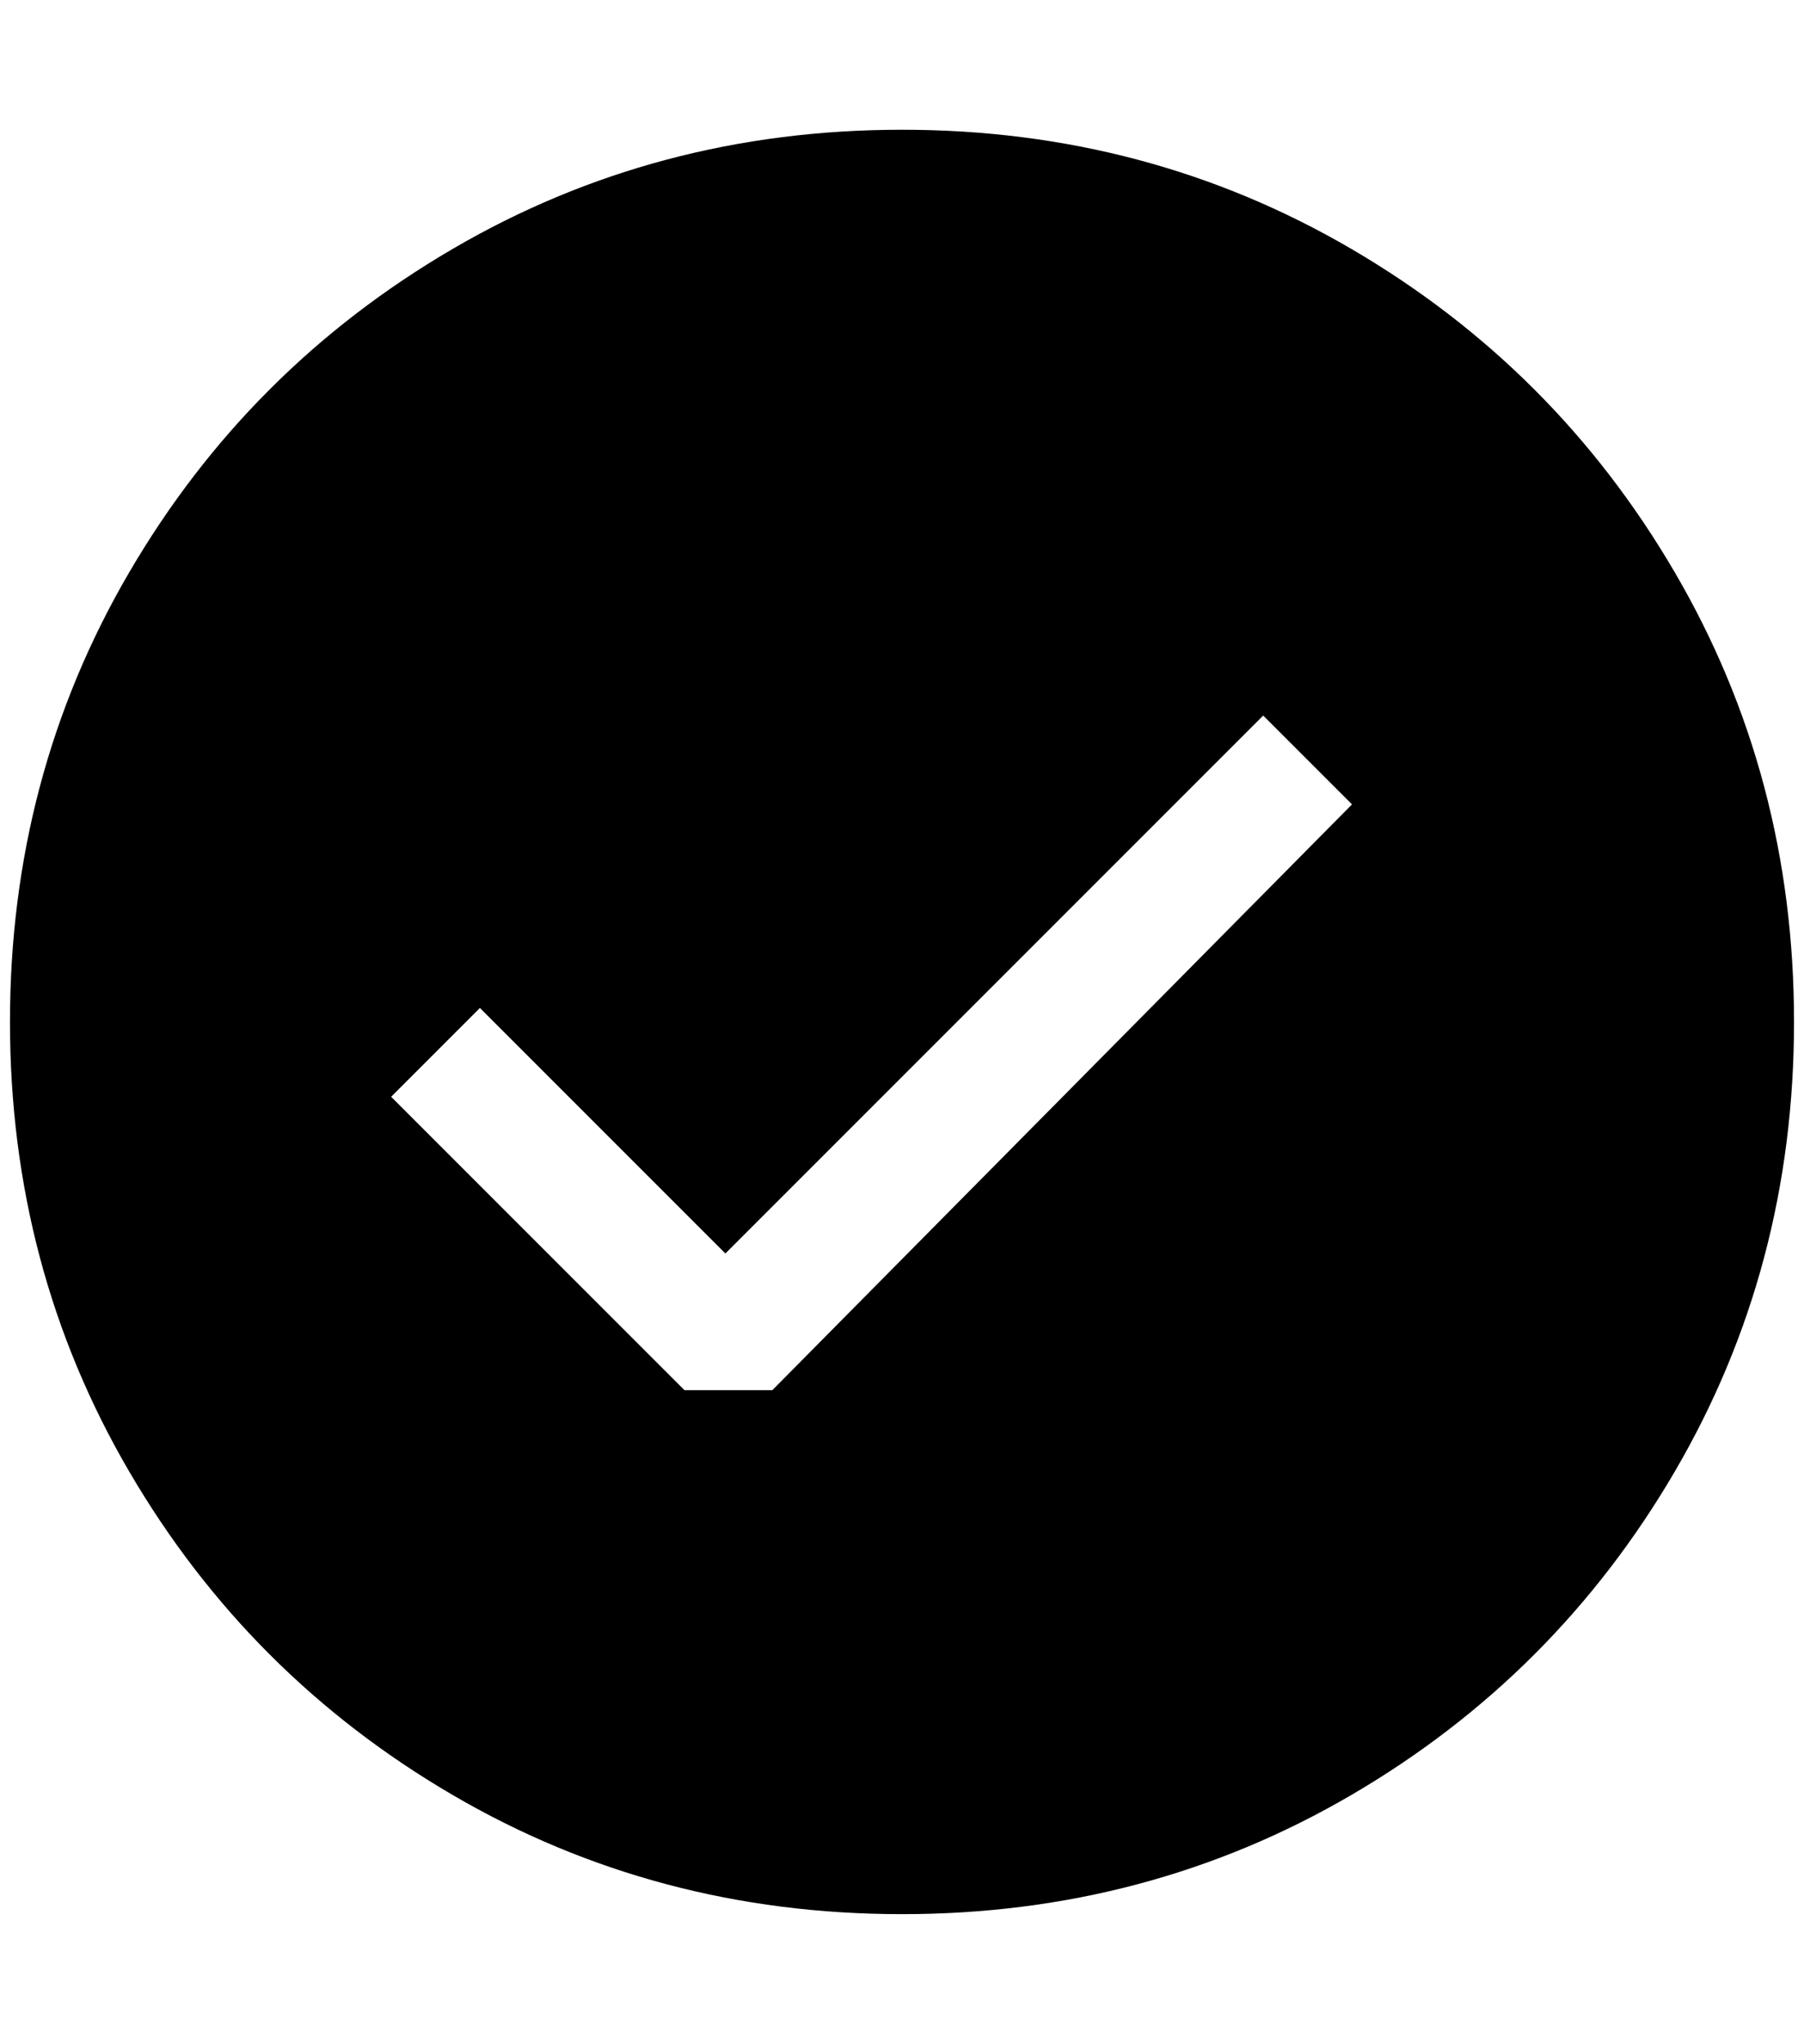 <?xml version="1.0" standalone="no"?>
<!DOCTYPE svg PUBLIC "-//W3C//DTD SVG 1.1//EN" "http://www.w3.org/Graphics/SVG/1.1/DTD/svg11.dtd" >
<svg xmlns="http://www.w3.org/2000/svg" xmlns:xlink="http://www.w3.org/1999/xlink" version="1.1" viewBox="-10 0 1808 2048">
   <path fill="currentColor"
d="M894 1918q246 0 450.5 -119.5t324 -324t119.5 -450.5t-119.5 -450.5t-324 -324t-450.5 -119.5t-450.5 119.5t-324 324t-119.5 450.5t119.5 450.5t324 324t450.5 119.5zM764 1393h-88l-294 -294l89 -89l246 246l539 -539l89 89z" />
</svg>
